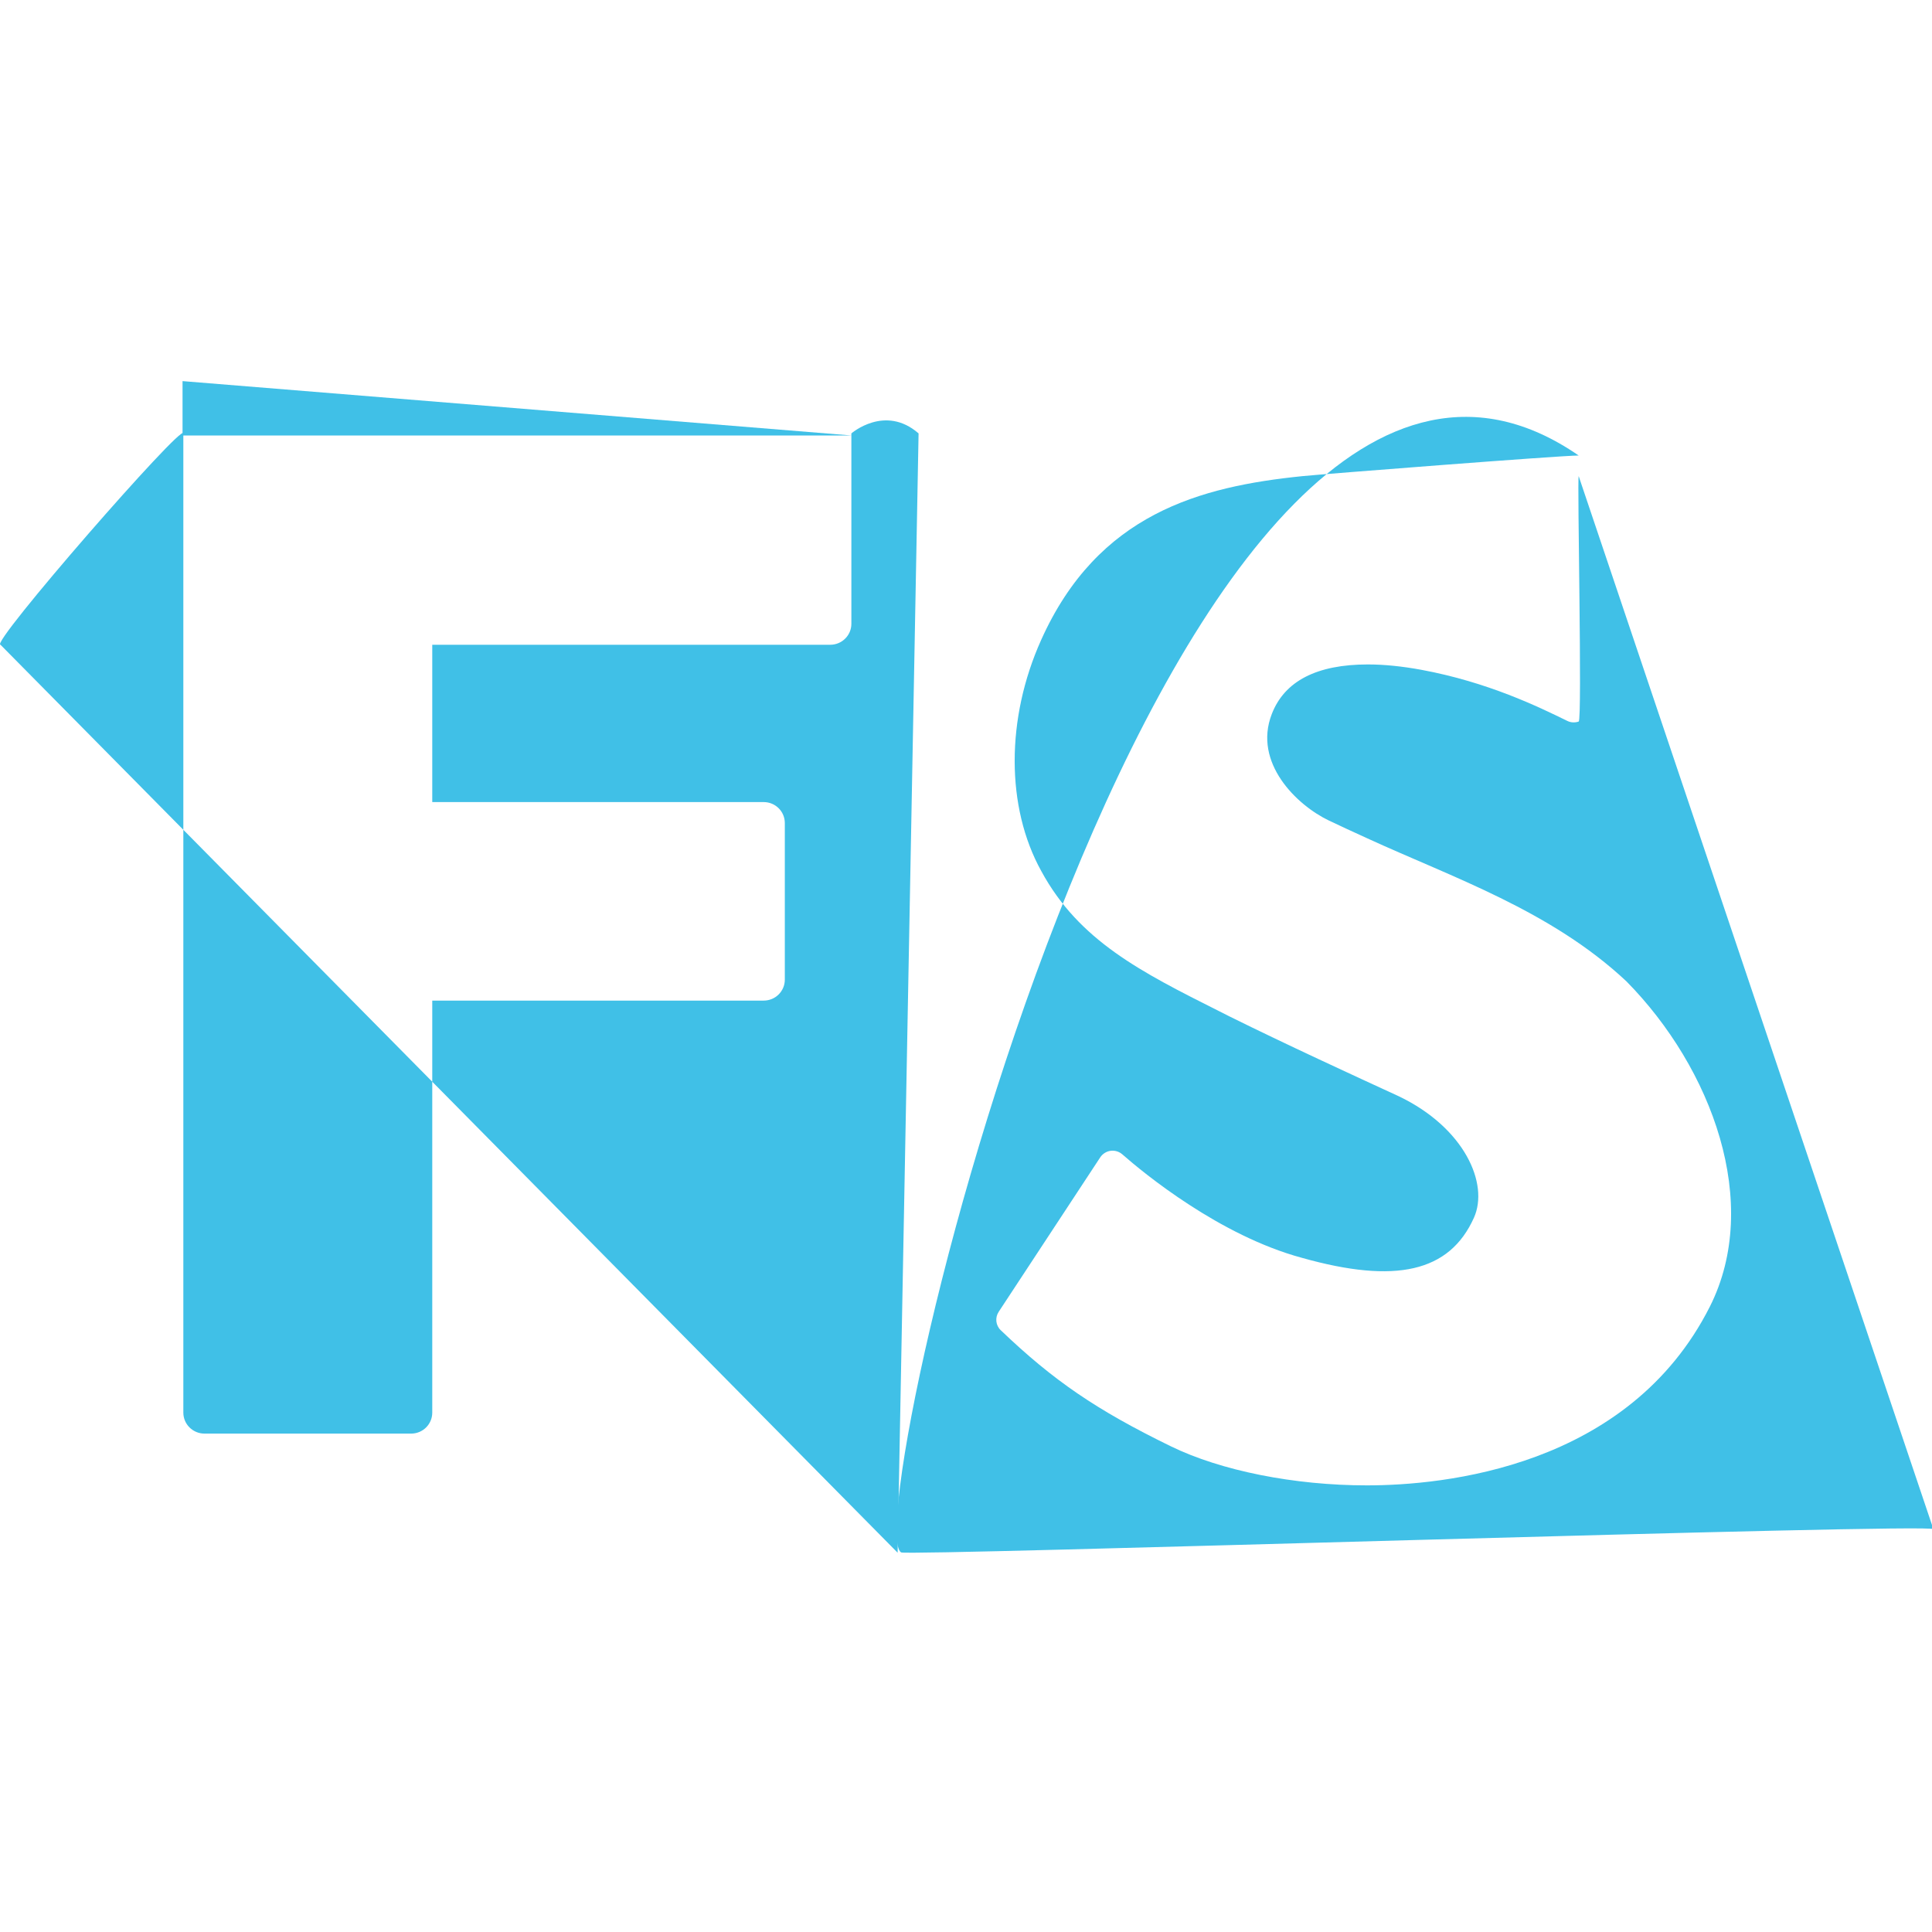 <svg width="512" height="512" viewBox="0 0 512 512" fill="none" xmlns="http://www.w3.org/2000/svg">
<g clip-path="url(#clip0_20_59)">
<path d="M431.018 260.064C410.977 241.288 384.908 232.534 362.361 222.174C358.542 220.427 355.094 218.852 352.167 217.449C343.659 213.389 332.026 202.143 337.037 189.224C340.41 180.489 348.967 176.084 362.51 176.084C366.851 176.084 371.613 176.576 376.698 177.511C394.358 180.784 407.752 187.329 415.342 191.045C416.284 191.513 417.376 191.562 418.368 191.217C419.335 190.848 417.946 127.139 418.368 126.18L512.374 405.254C513.143 403.556 240.383 412.436 238.795 411.403C226.542 403.331 310.217 46.107 418.368 120.717C413.457 120.717 349.935 125.688 345.172 126.18C318.087 128.936 290.951 136.097 275.92 169.587C266.545 190.43 266.569 213.906 275.945 230.836C285.966 249.316 302.386 257.584 323.172 268.018L325.85 269.371C340.857 276.803 358.839 285.071 370.67 290.509C388.157 298.876 394.631 313.739 390.613 322.696C384.139 337.14 369.827 340.315 345.073 333.351C323.221 327.47 303.056 310.859 297.425 305.913C296.582 305.175 295.466 304.831 294.325 304.978C293.209 305.126 292.216 305.766 291.596 306.676L264.66 347.648C263.643 349.198 263.866 351.24 265.205 352.52C279.17 365.882 290.555 373.658 310.274 383.279C323.544 389.751 342.965 393.639 362.237 393.639C382.378 393.639 431.563 389.013 453.142 346.245C466.908 318.881 453.763 283.146 431.018 260.064Z" fill="#40C0E7"/>
<path d="M243.433 114.857L237.881 411.486L0.133 170.867C-2.944 170.867 48.587 111.78 48.587 114.857V374.361C48.587 377.438 51.113 379.92 54.19 379.92H108.949C112.051 379.92 114.553 377.438 114.553 374.361V265.169H202.383C205.484 265.169 207.986 262.688 207.986 259.61V218.118C207.986 215.04 205.484 212.559 202.383 212.559H114.553V170.867H220.019C223.121 170.867 225.622 168.386 225.622 165.308L225.622 114.857C225.622 114.857 234.539 107.1 243.433 114.857Z" fill="#40C0E7"/>
<path d="M48.375 115.413V101L225.731 115.413H48.375Z" fill="#40C0E7"/>
</g>
<defs>
<clipPath id="clip0_20_59">
<rect width="512" height="512" fill="white"/>
</clipPath>
</defs>
</svg>
